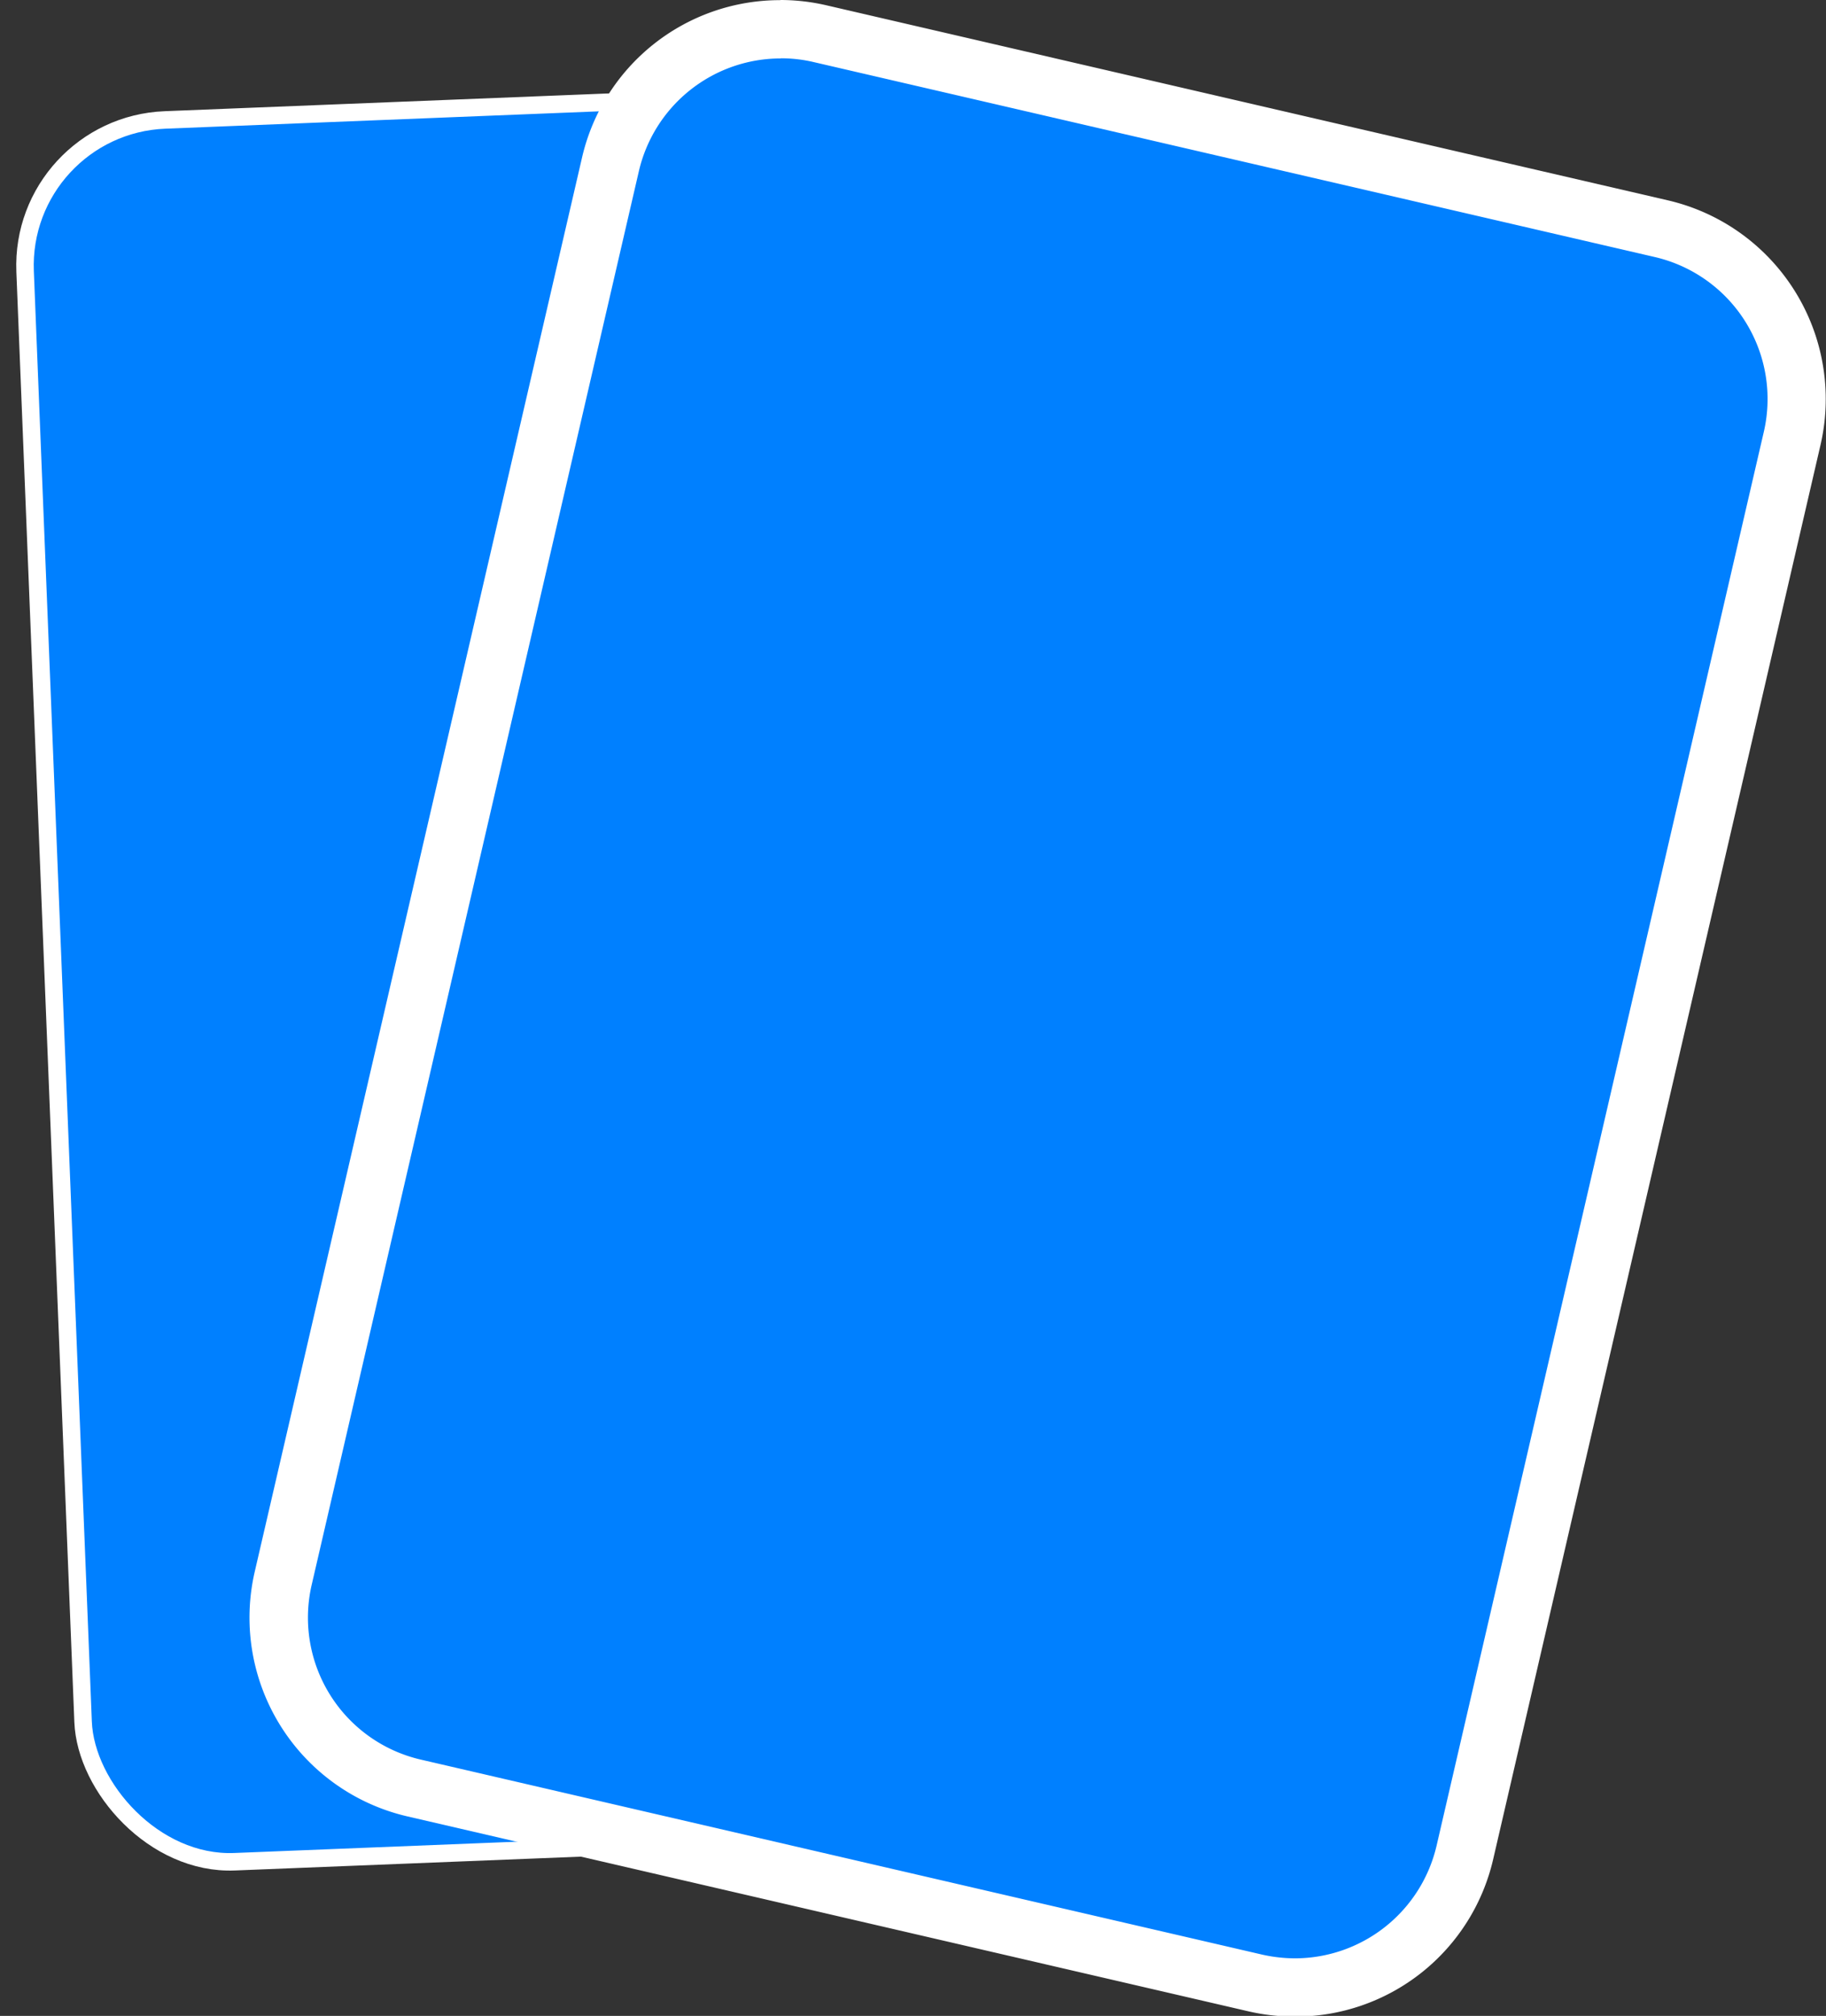 <svg xmlns="http://www.w3.org/2000/svg" viewBox="0 0 125.36 138.34"><rect x="0" y="0" width="125.36" height="138.34" fill="#333333" stroke="none"/><defs><style>.cls-1,.cls-2{fill:#0080ff;}.cls-1{stroke:#fff;stroke-miterlimit:10;stroke-width:1.2px;}.cls-3{fill:#fff;}</style></defs><g id="Camada_4" data-name="Camada 4"><rect class="cls-1" x="589.97" y="250.09" width="79.28" height="119.53" rx="10" transform="matrix(1, -0.04, 0.04, 1, -598.65, -217.86)"/><path class="cls-2" d="M676.43,377.92a12.47,12.47,0,0,1-2.72-.31L616,364.23a12,12,0,0,1-9-14.4l22.46-97a12,12,0,0,1,14.4-9l57.75,13.38a12,12,0,0,1,9,14.4l-22.46,96.95A11.94,11.94,0,0,1,676.43,377.92Z" transform="translate(-587.53 -241.58)"/><path class="cls-3" d="M641.12,245.58a9.83,9.83,0,0,1,2.27.26l57.75,13.38a10,10,0,0,1,7.48,12l-22.46,97a10,10,0,0,1-9.73,7.75,10.4,10.4,0,0,1-2.27-.26l-57.75-13.38a10,10,0,0,1-7.48-12l22.46-97a10,10,0,0,1,9.73-7.74m0-4h0a13.94,13.94,0,0,0-13.64,10.84l-22.46,97a14,14,0,0,0,10.48,16.8l57.75,13.38a14.14,14.14,0,0,0,3.17.36,13.94,13.94,0,0,0,13.63-10.84l22.46-97A14,14,0,0,0,702,255.32l-57.75-13.38a14.05,14.05,0,0,0-3.16-.36Z" transform="translate(-587.53 -241.58)"/></g></svg>
